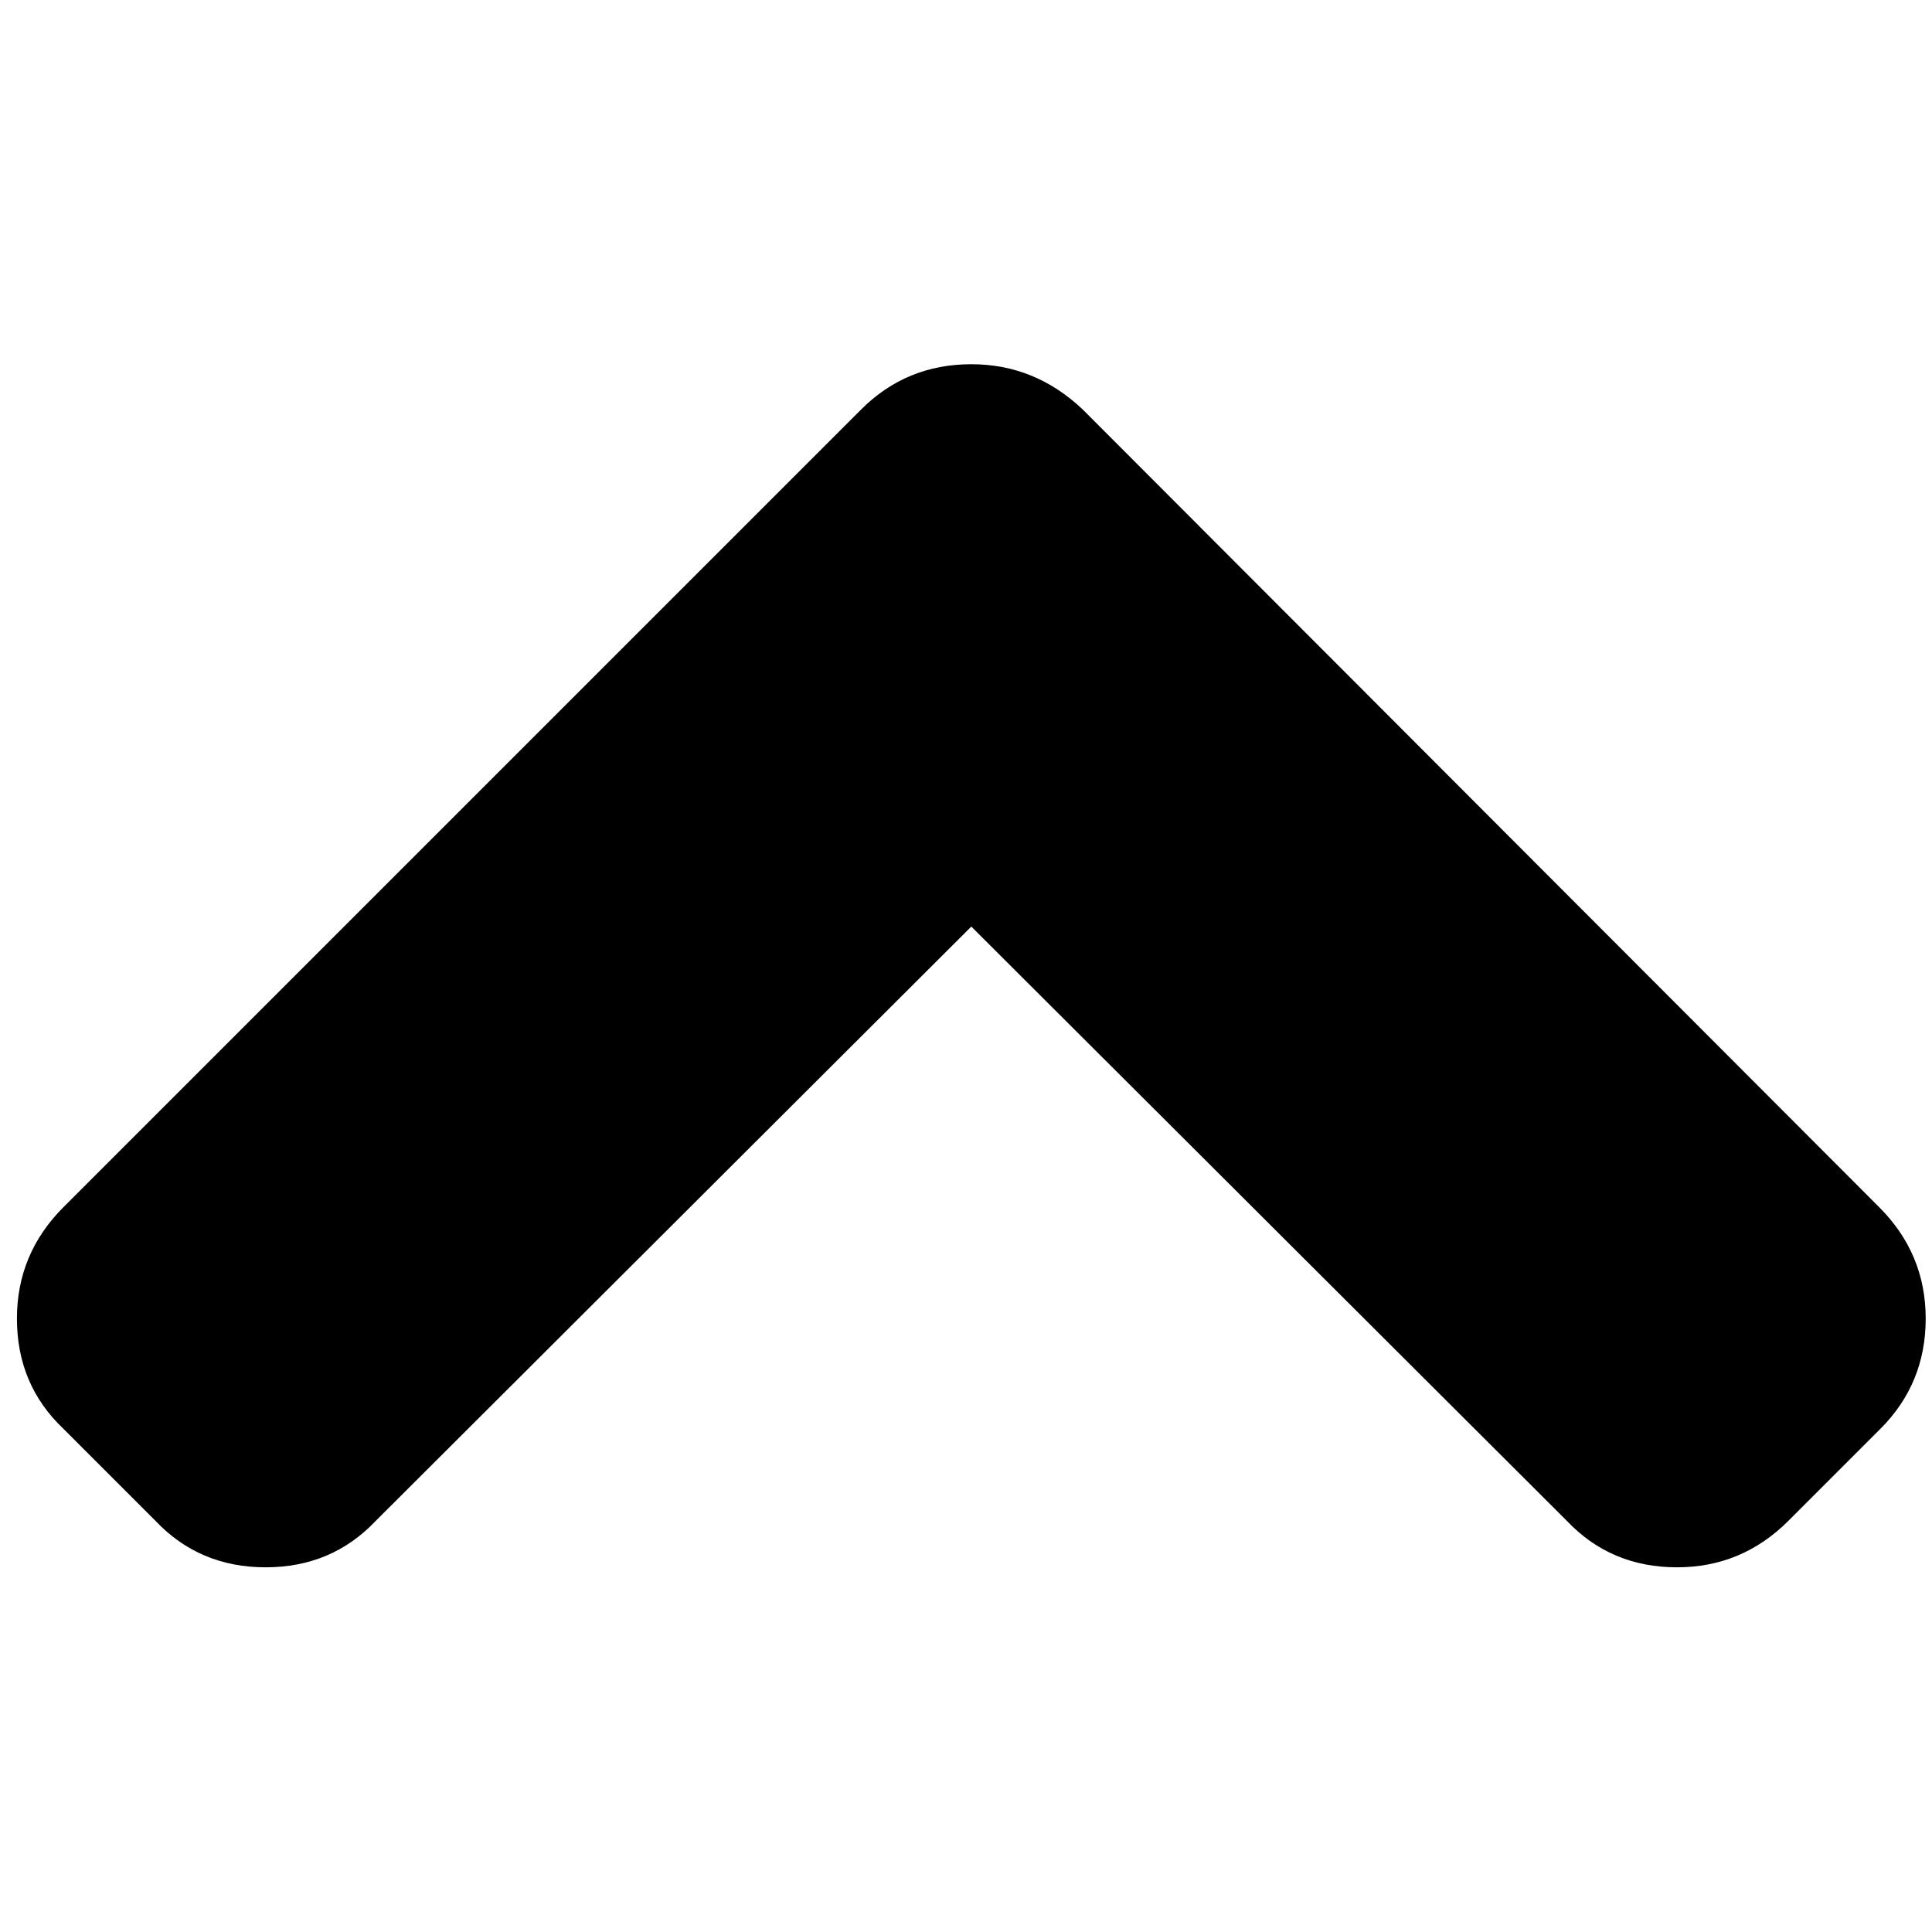               <svg
                version="1.1"
                xmlns="http://www.w3.org/2000/svg"
                xmlns:xlink="http://www.w3.org/1999/xlink"
                width="34"
                height="34"
                viewBox="0 0 88 56"
              >
                <title>Up</title>
                <path
                  fill-rule="evenodd"
                  d="M86.942,11.328 C86.942,9.356 86.254,7.682 84.877,6.306 L80.692,2.121 C79.278,0.707 77.586,0 75.614,0 C73.605,0 71.931,0.707 70.592,2.121 L43.471,29.185 L16.35,2.121 C15.011,0.707 13.337,0 11.328,0 C9.319,0 7.645,0.707 6.306,2.121 L2.121,6.306 C0.707,7.645 0,9.319 0,11.328 C0,13.3 0.707,14.993 2.121,16.406 L38.449,52.734 C39.825,54.111 41.499,54.799 43.471,54.799 C45.406,54.799 47.098,54.111 48.549,52.734 L84.821,16.406 C86.235,14.993 86.942,13.3 86.942,11.328 Z"
                  transform="matrix(1 0 0 -1 .771 55.389)"
                />
              </svg>
